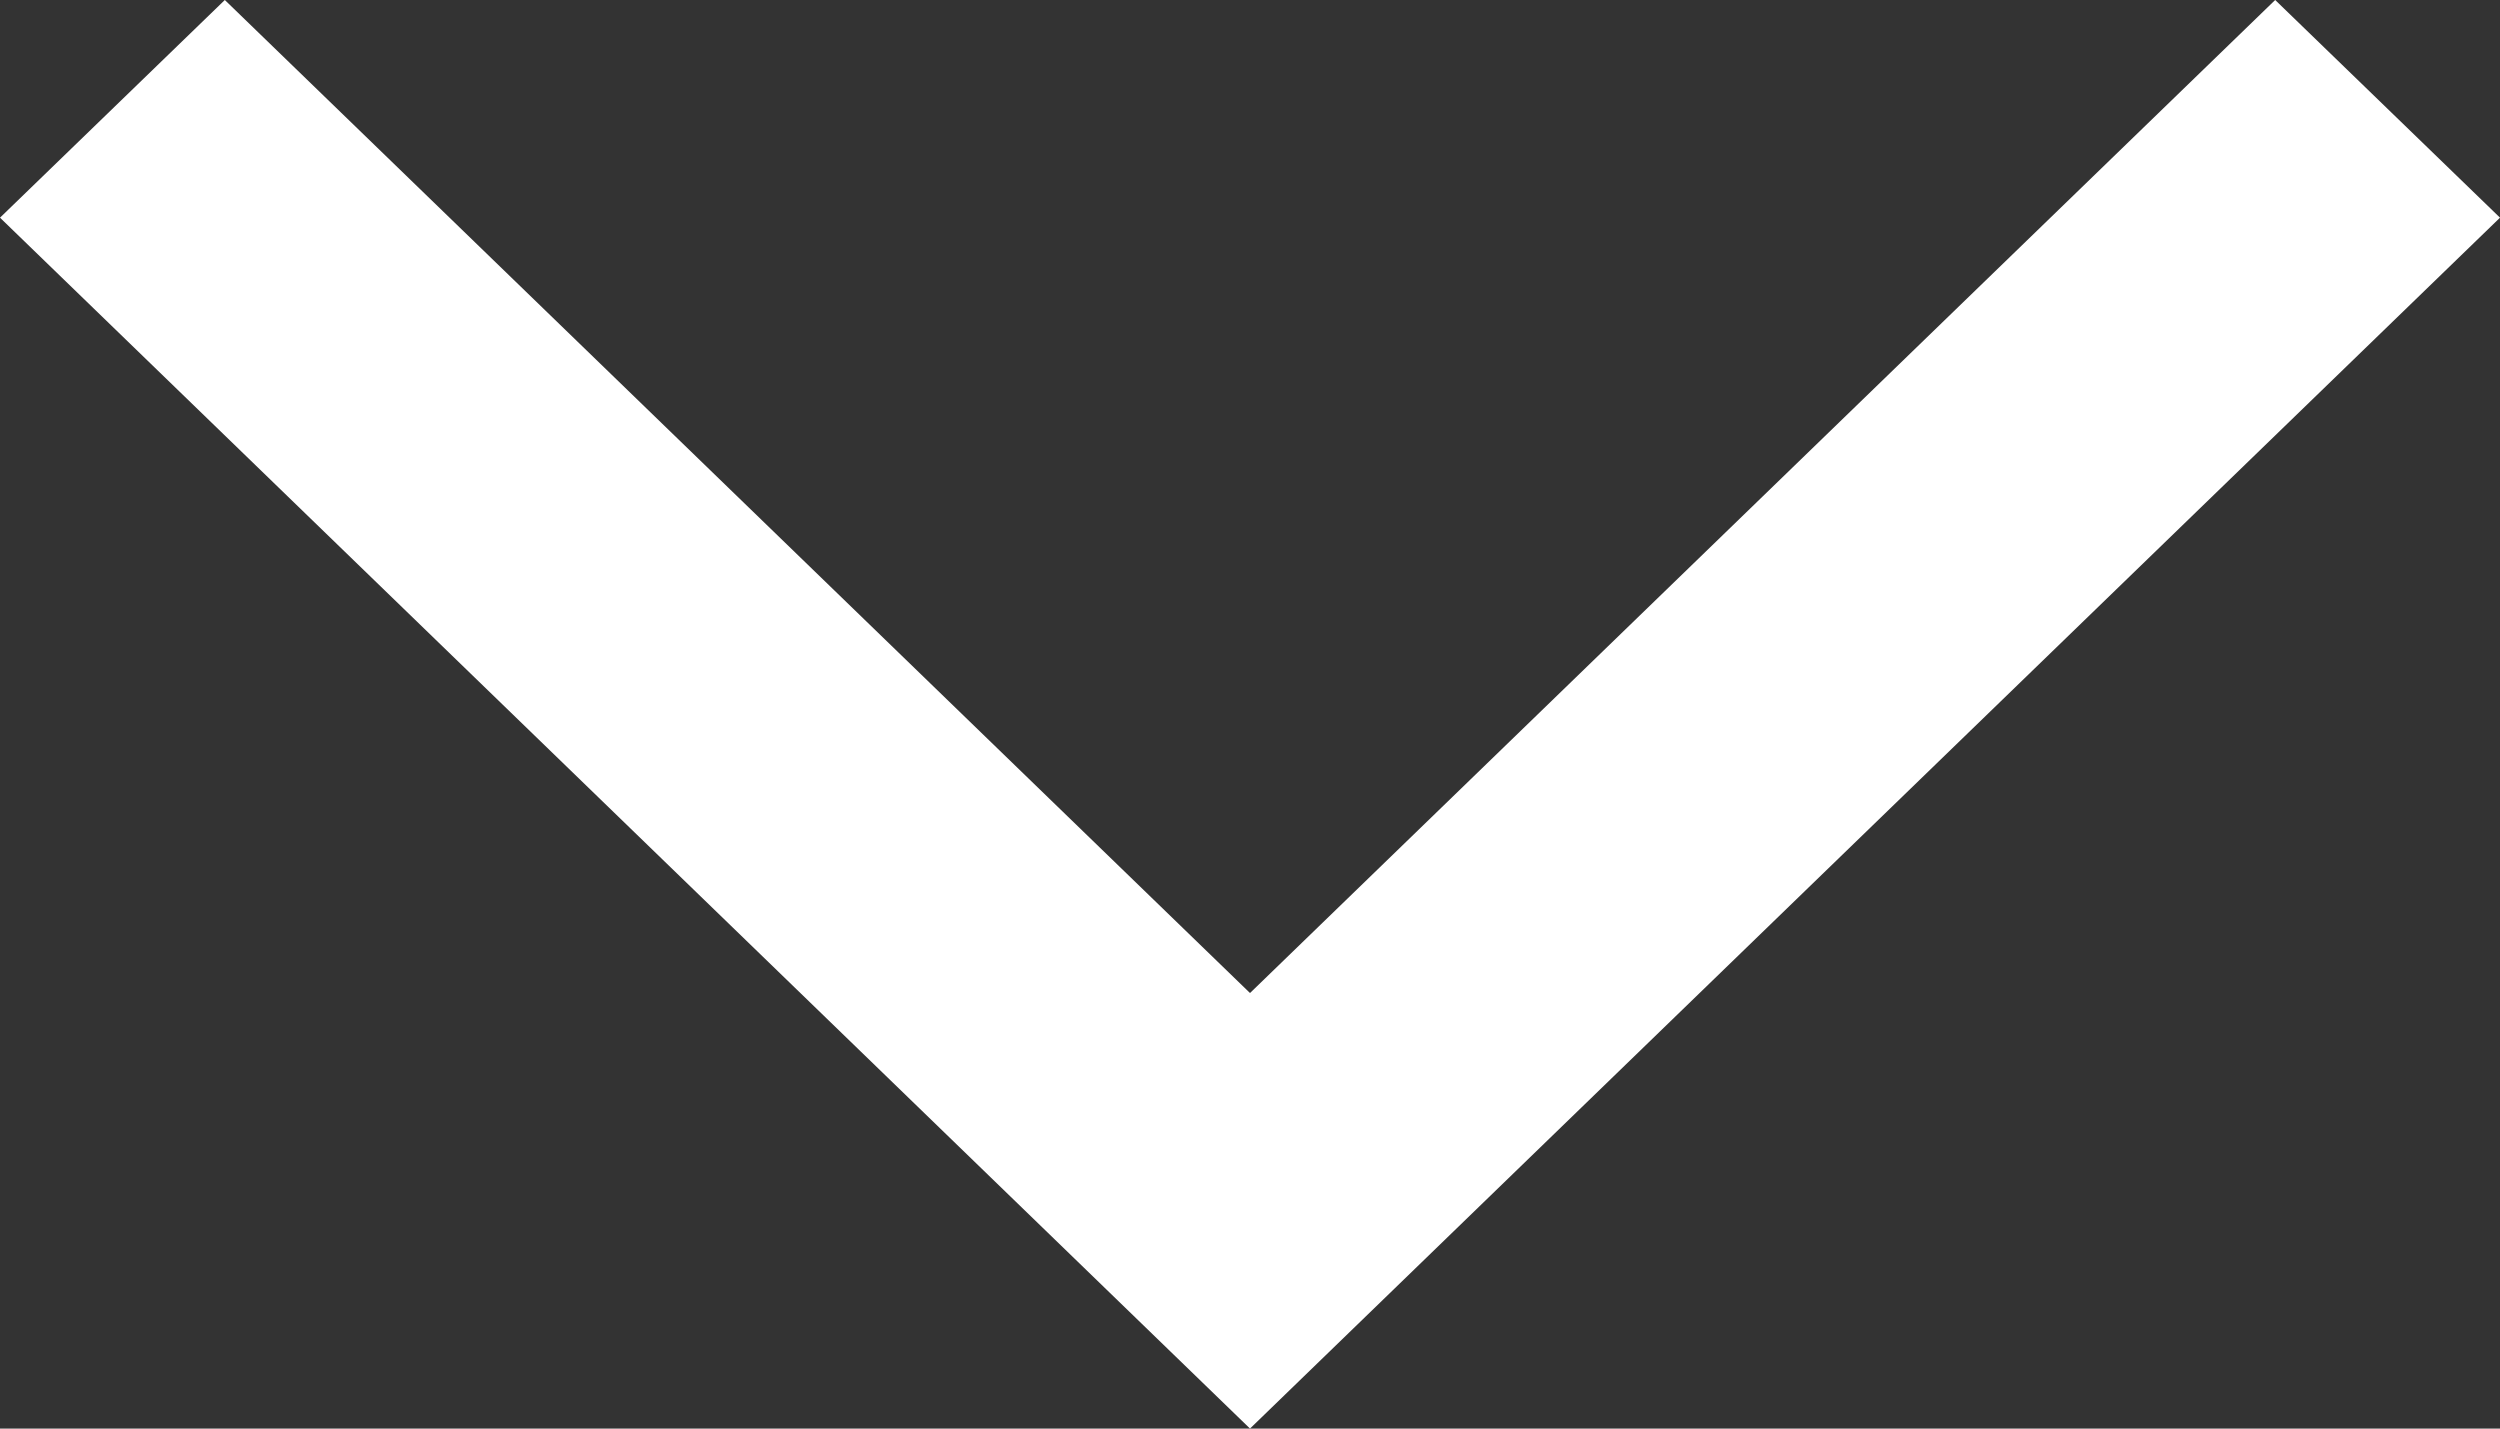 <svg width="14" height="8" viewBox="0 0 14 8" fill="none" xmlns="http://www.w3.org/2000/svg">
<rect x="0" y="0" width="14" height="8" fill="#333333" stroke="none"/>
<path d="M1.259 0L0 1.219L7 8L14 1.219L12.741 0L7 5.561L1.259 0Z" fill="white"/>
</svg>
